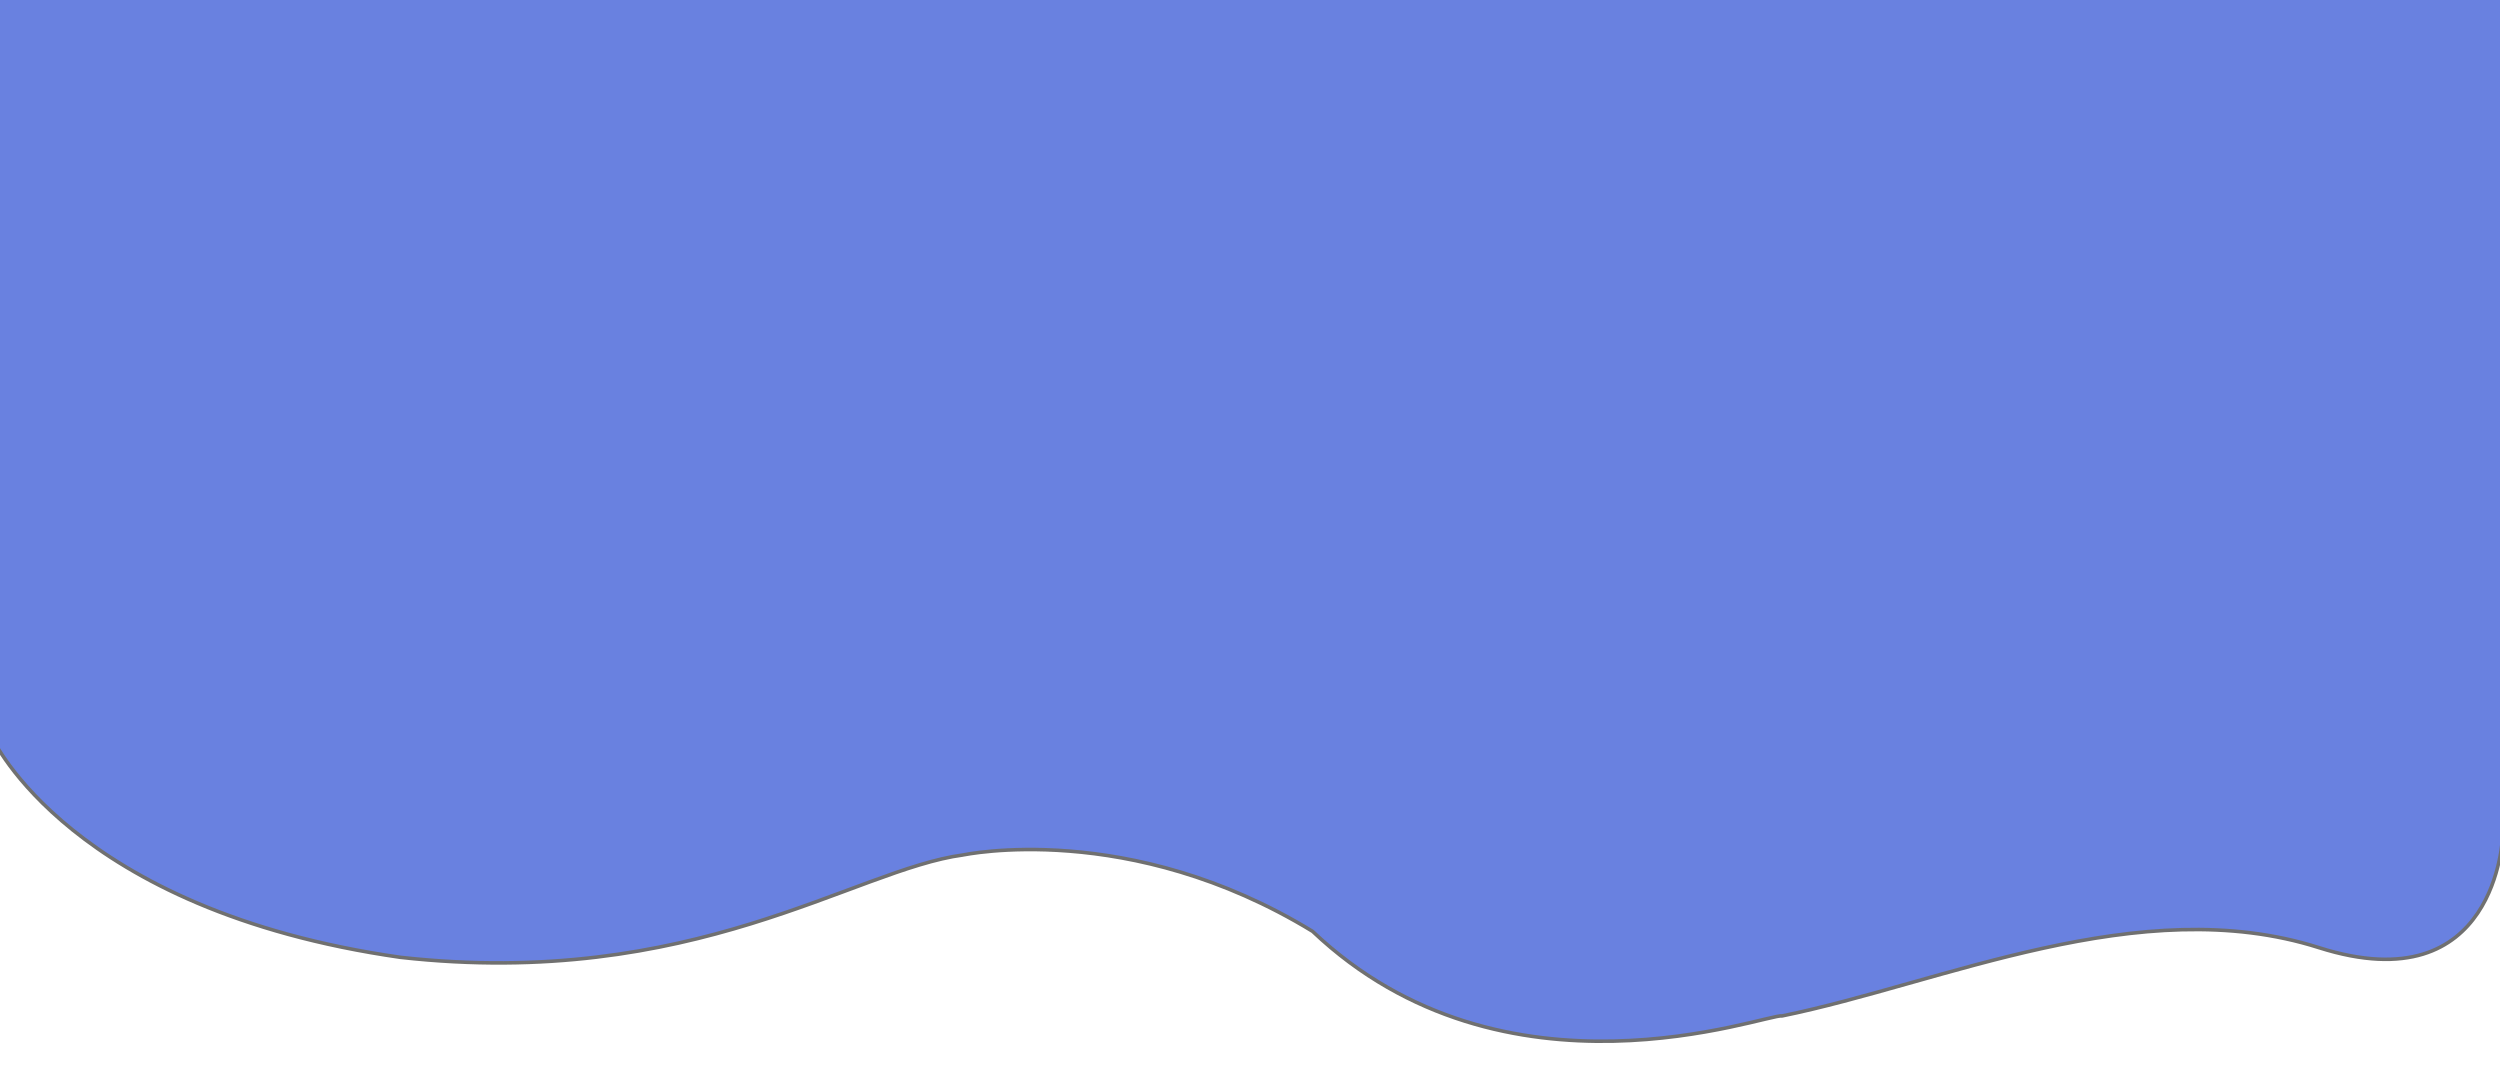<svg xmlns="http://www.w3.org/2000/svg" xmlns:xlink="http://www.w3.org/1999/xlink" width="700" height="300" viewBox="0 0 700 300">
    <path id="Tracé_1" data-name="Tracé 1" d="M881,244V452.676s21.932,48.248,114.331,61.447c81.93,9.1,126.991-24.579,157.487-28.675.225,0,46.427-10.014,97.861,21.393,53.845,51.076,127.065,23,131.543,23.669,44.606-9.1,100.137-35.048,150.2-19.117s51.474-31.306,51.474-31.306V244Z" transform="translate(-883.159 -246.062)" fill="rgba(48,81,213,0.72)" stroke="#707070" stroke-width="1"/>
</svg>
